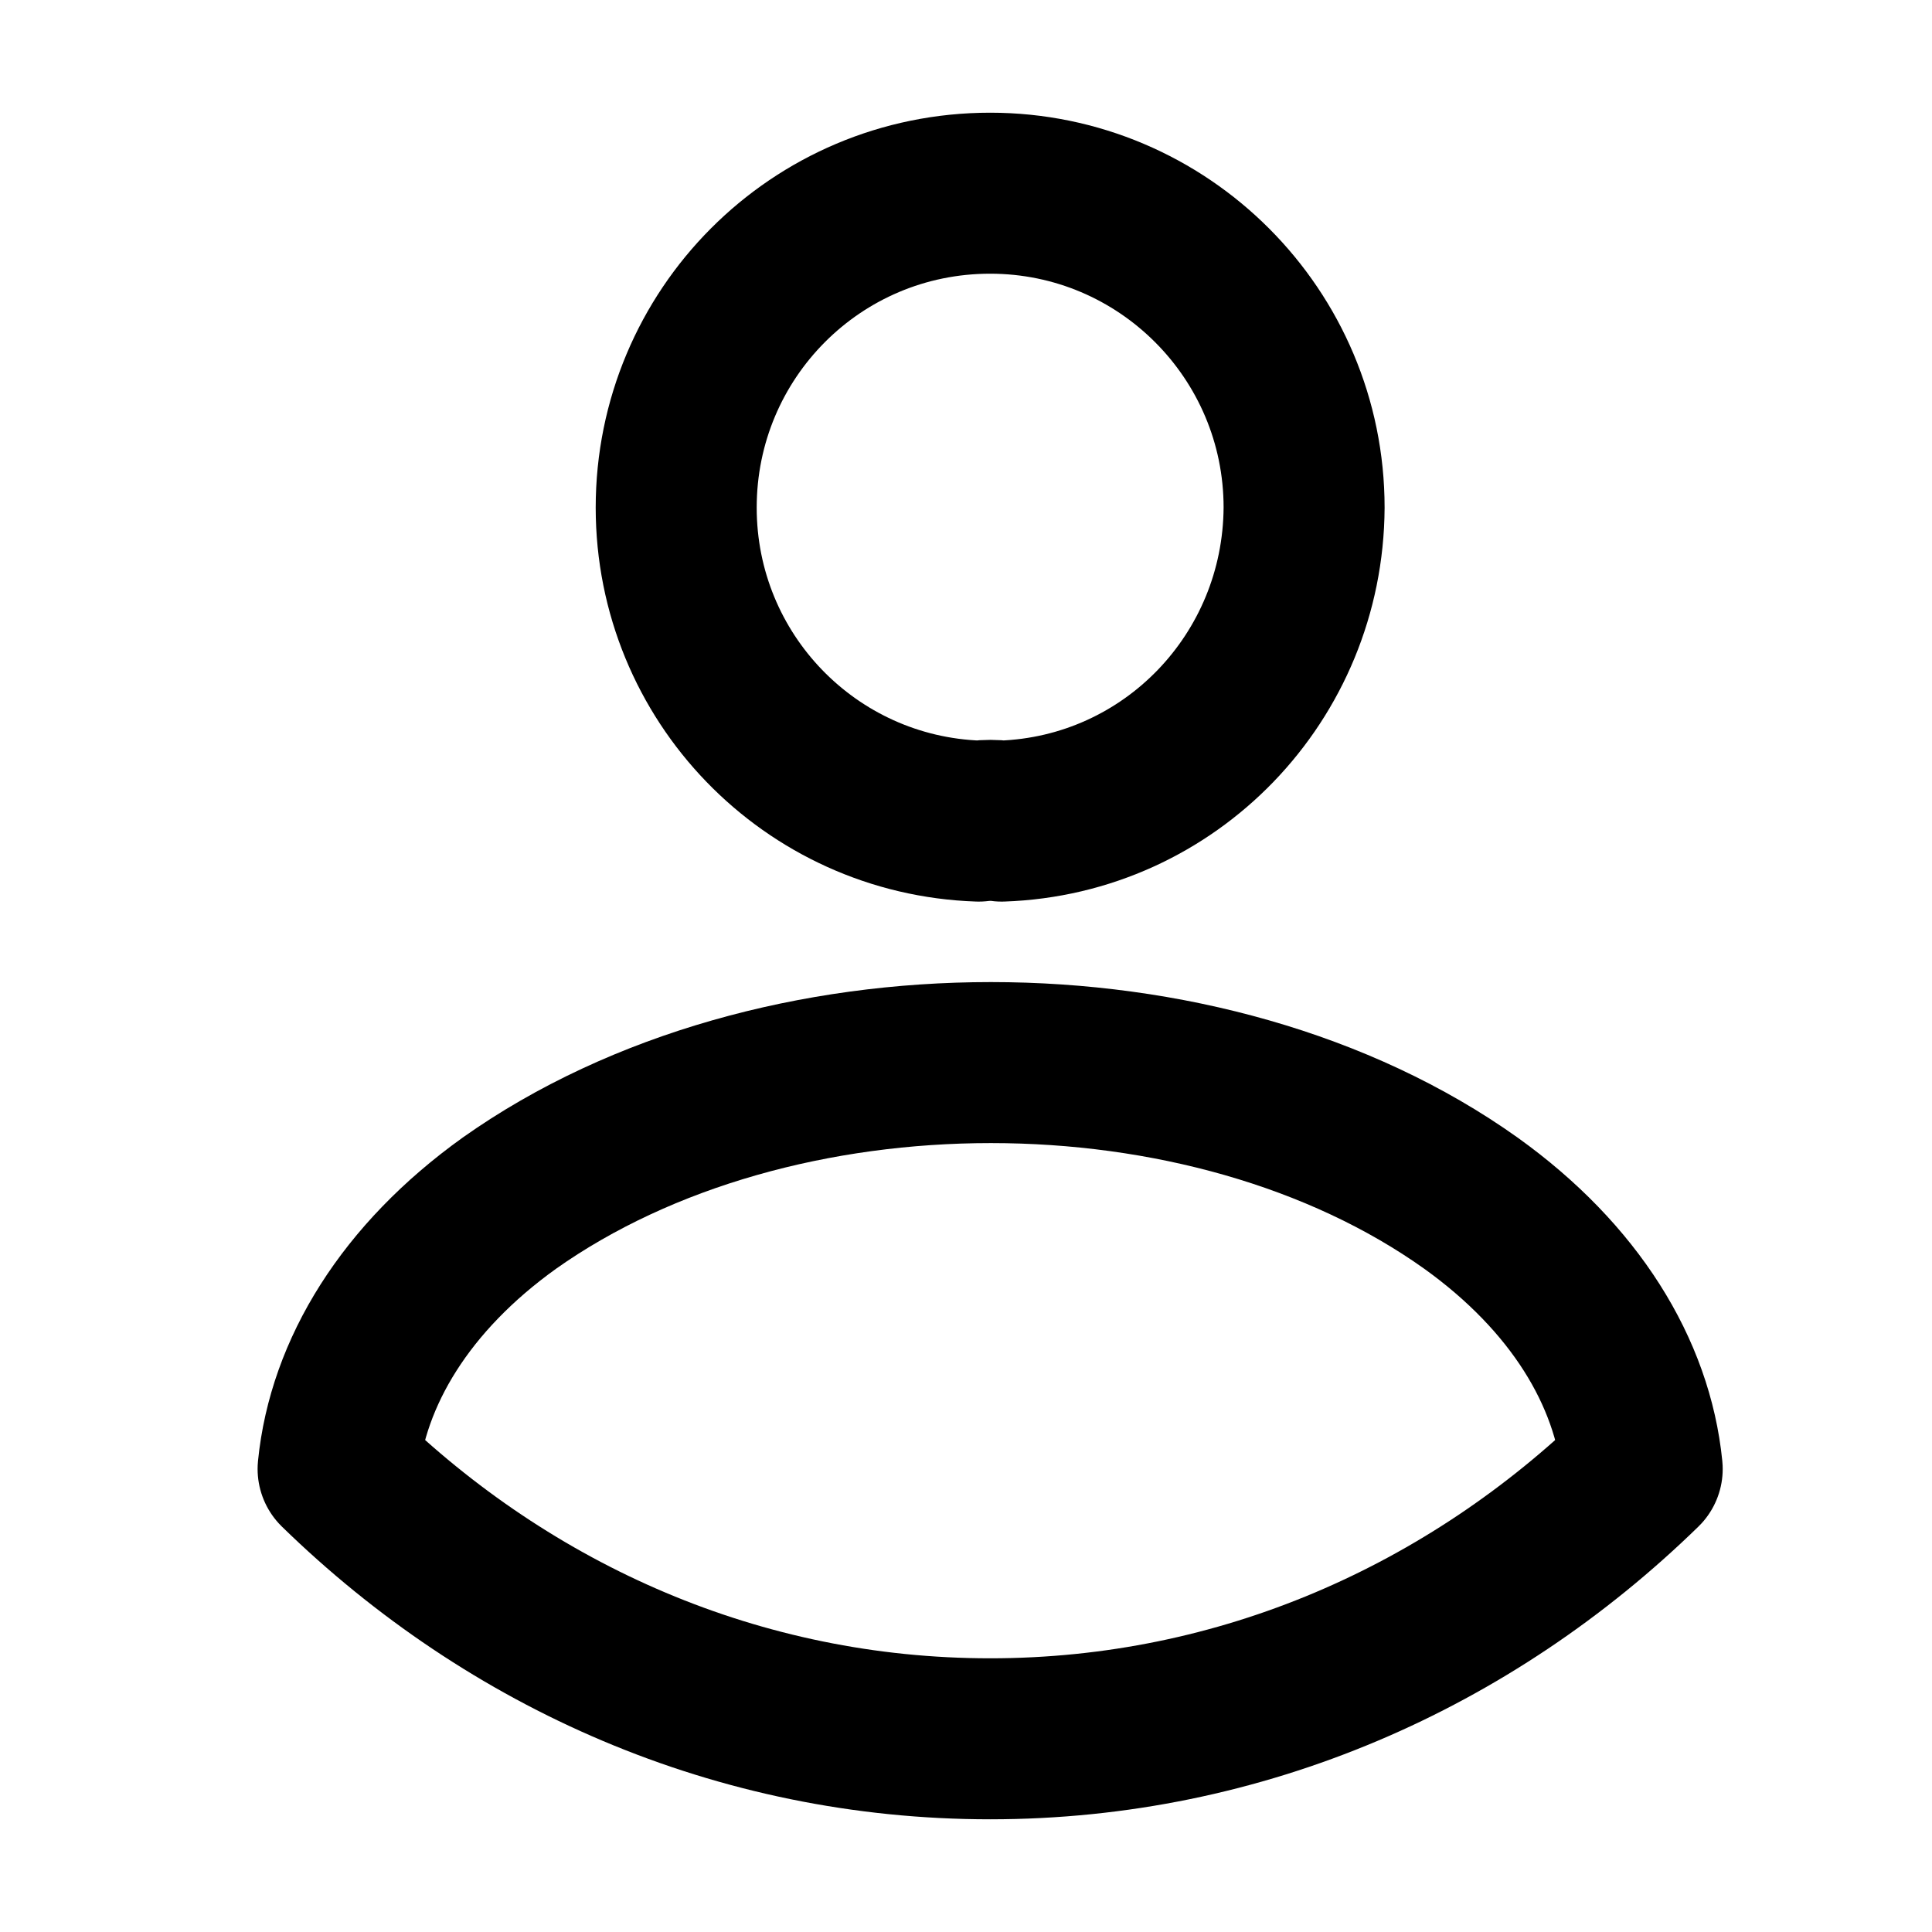 <svg width="30" height="30" viewBox="0 0 30 30" fill="none" xmlns="http://www.w3.org/2000/svg">
<path d="M15.553 12.75C15.449 12.735 15.316 12.735 15.197 12.75C12.581 12.661 10.5 10.517 10.5 7.882C10.5 5.188 12.67 3 15.375 3C18.065 3 20.25 5.188 20.25 7.882C20.235 10.517 18.169 12.661 15.553 12.75Z" stroke="black" stroke-width="2.5" stroke-linecap="round" stroke-linejoin="round"/>
<path d="M25.5 22.81C22.826 25.417 19.281 27 15.375 27C11.469 27 7.924 25.417 5.25 22.81C5.4 21.306 6.302 19.835 7.909 18.683C12.025 15.772 18.755 15.772 22.841 18.683C24.448 19.835 25.35 21.306 25.5 22.81Z" stroke="black" stroke-width="2.5" stroke-linecap="round" stroke-linejoin="round"/>
</svg>
